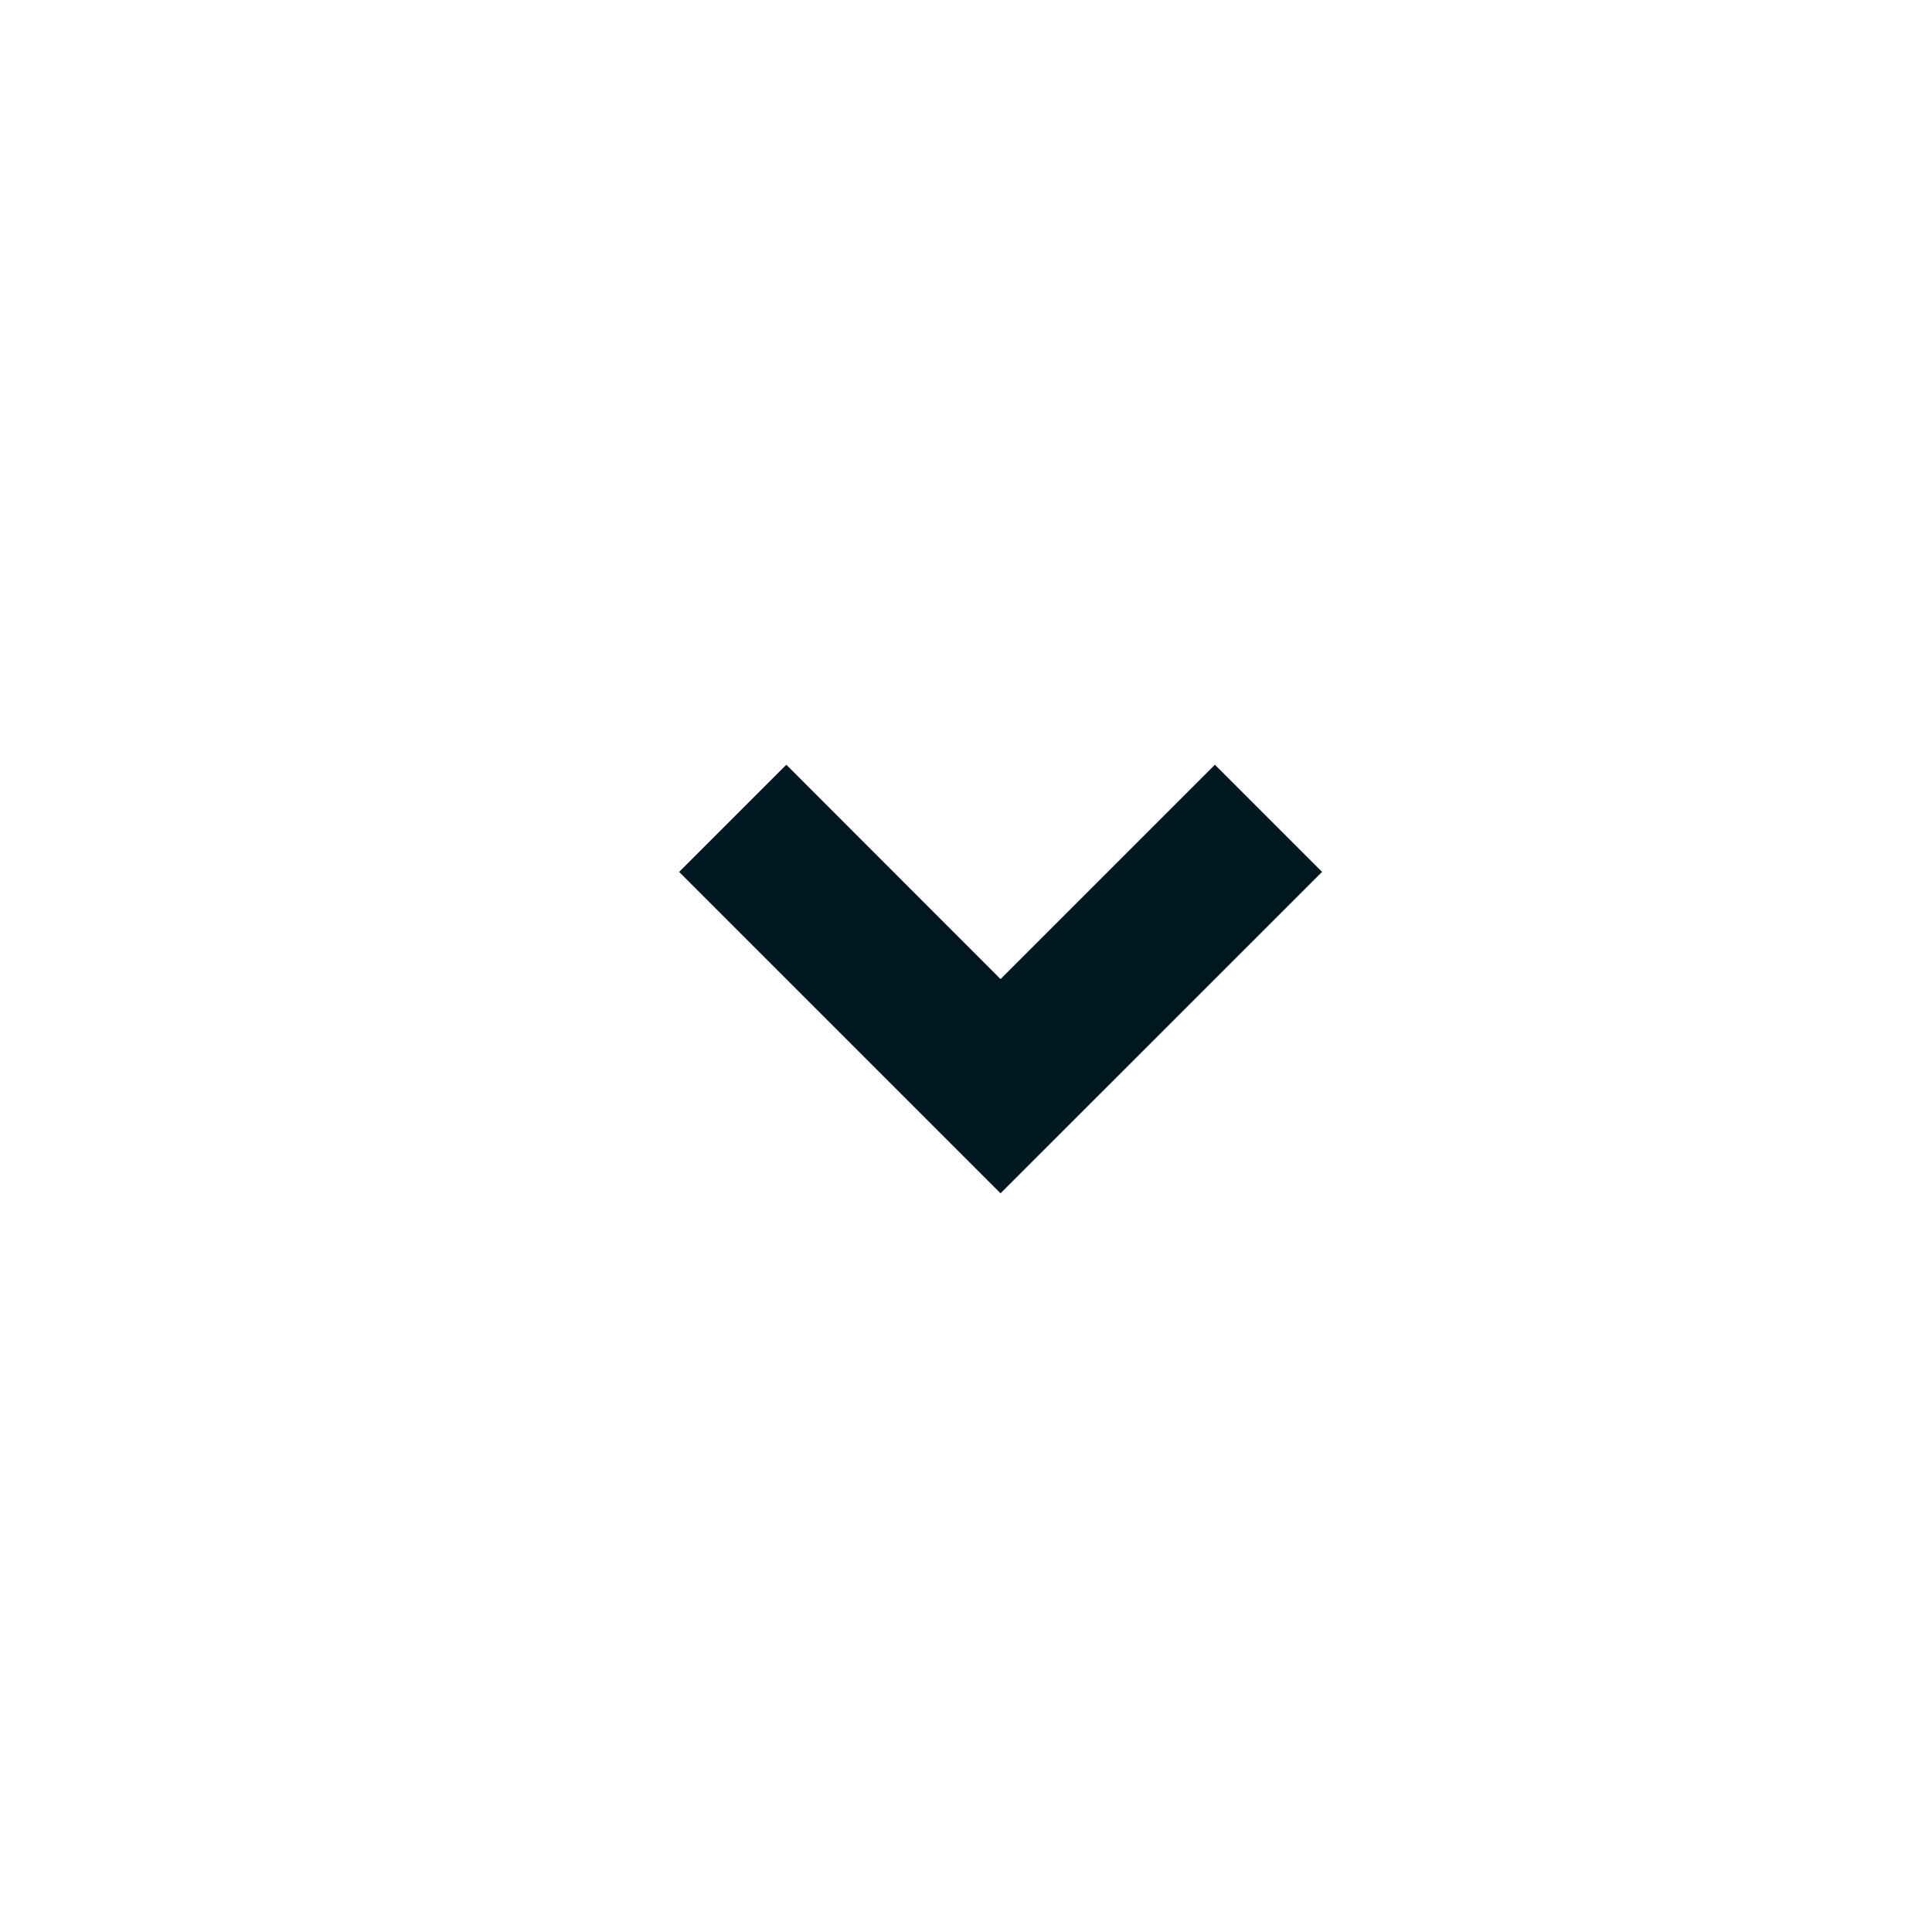 <svg width="17" height="17" viewBox="0 0 17 17" fill="none" xmlns="http://www.w3.org/2000/svg">
<path d="M8.804 10.5L5.976 7.672L6.919 6.729L8.804 8.615L10.69 6.729L11.633 7.672L8.804 10.5Z" fill="#001721"/>
</svg>
